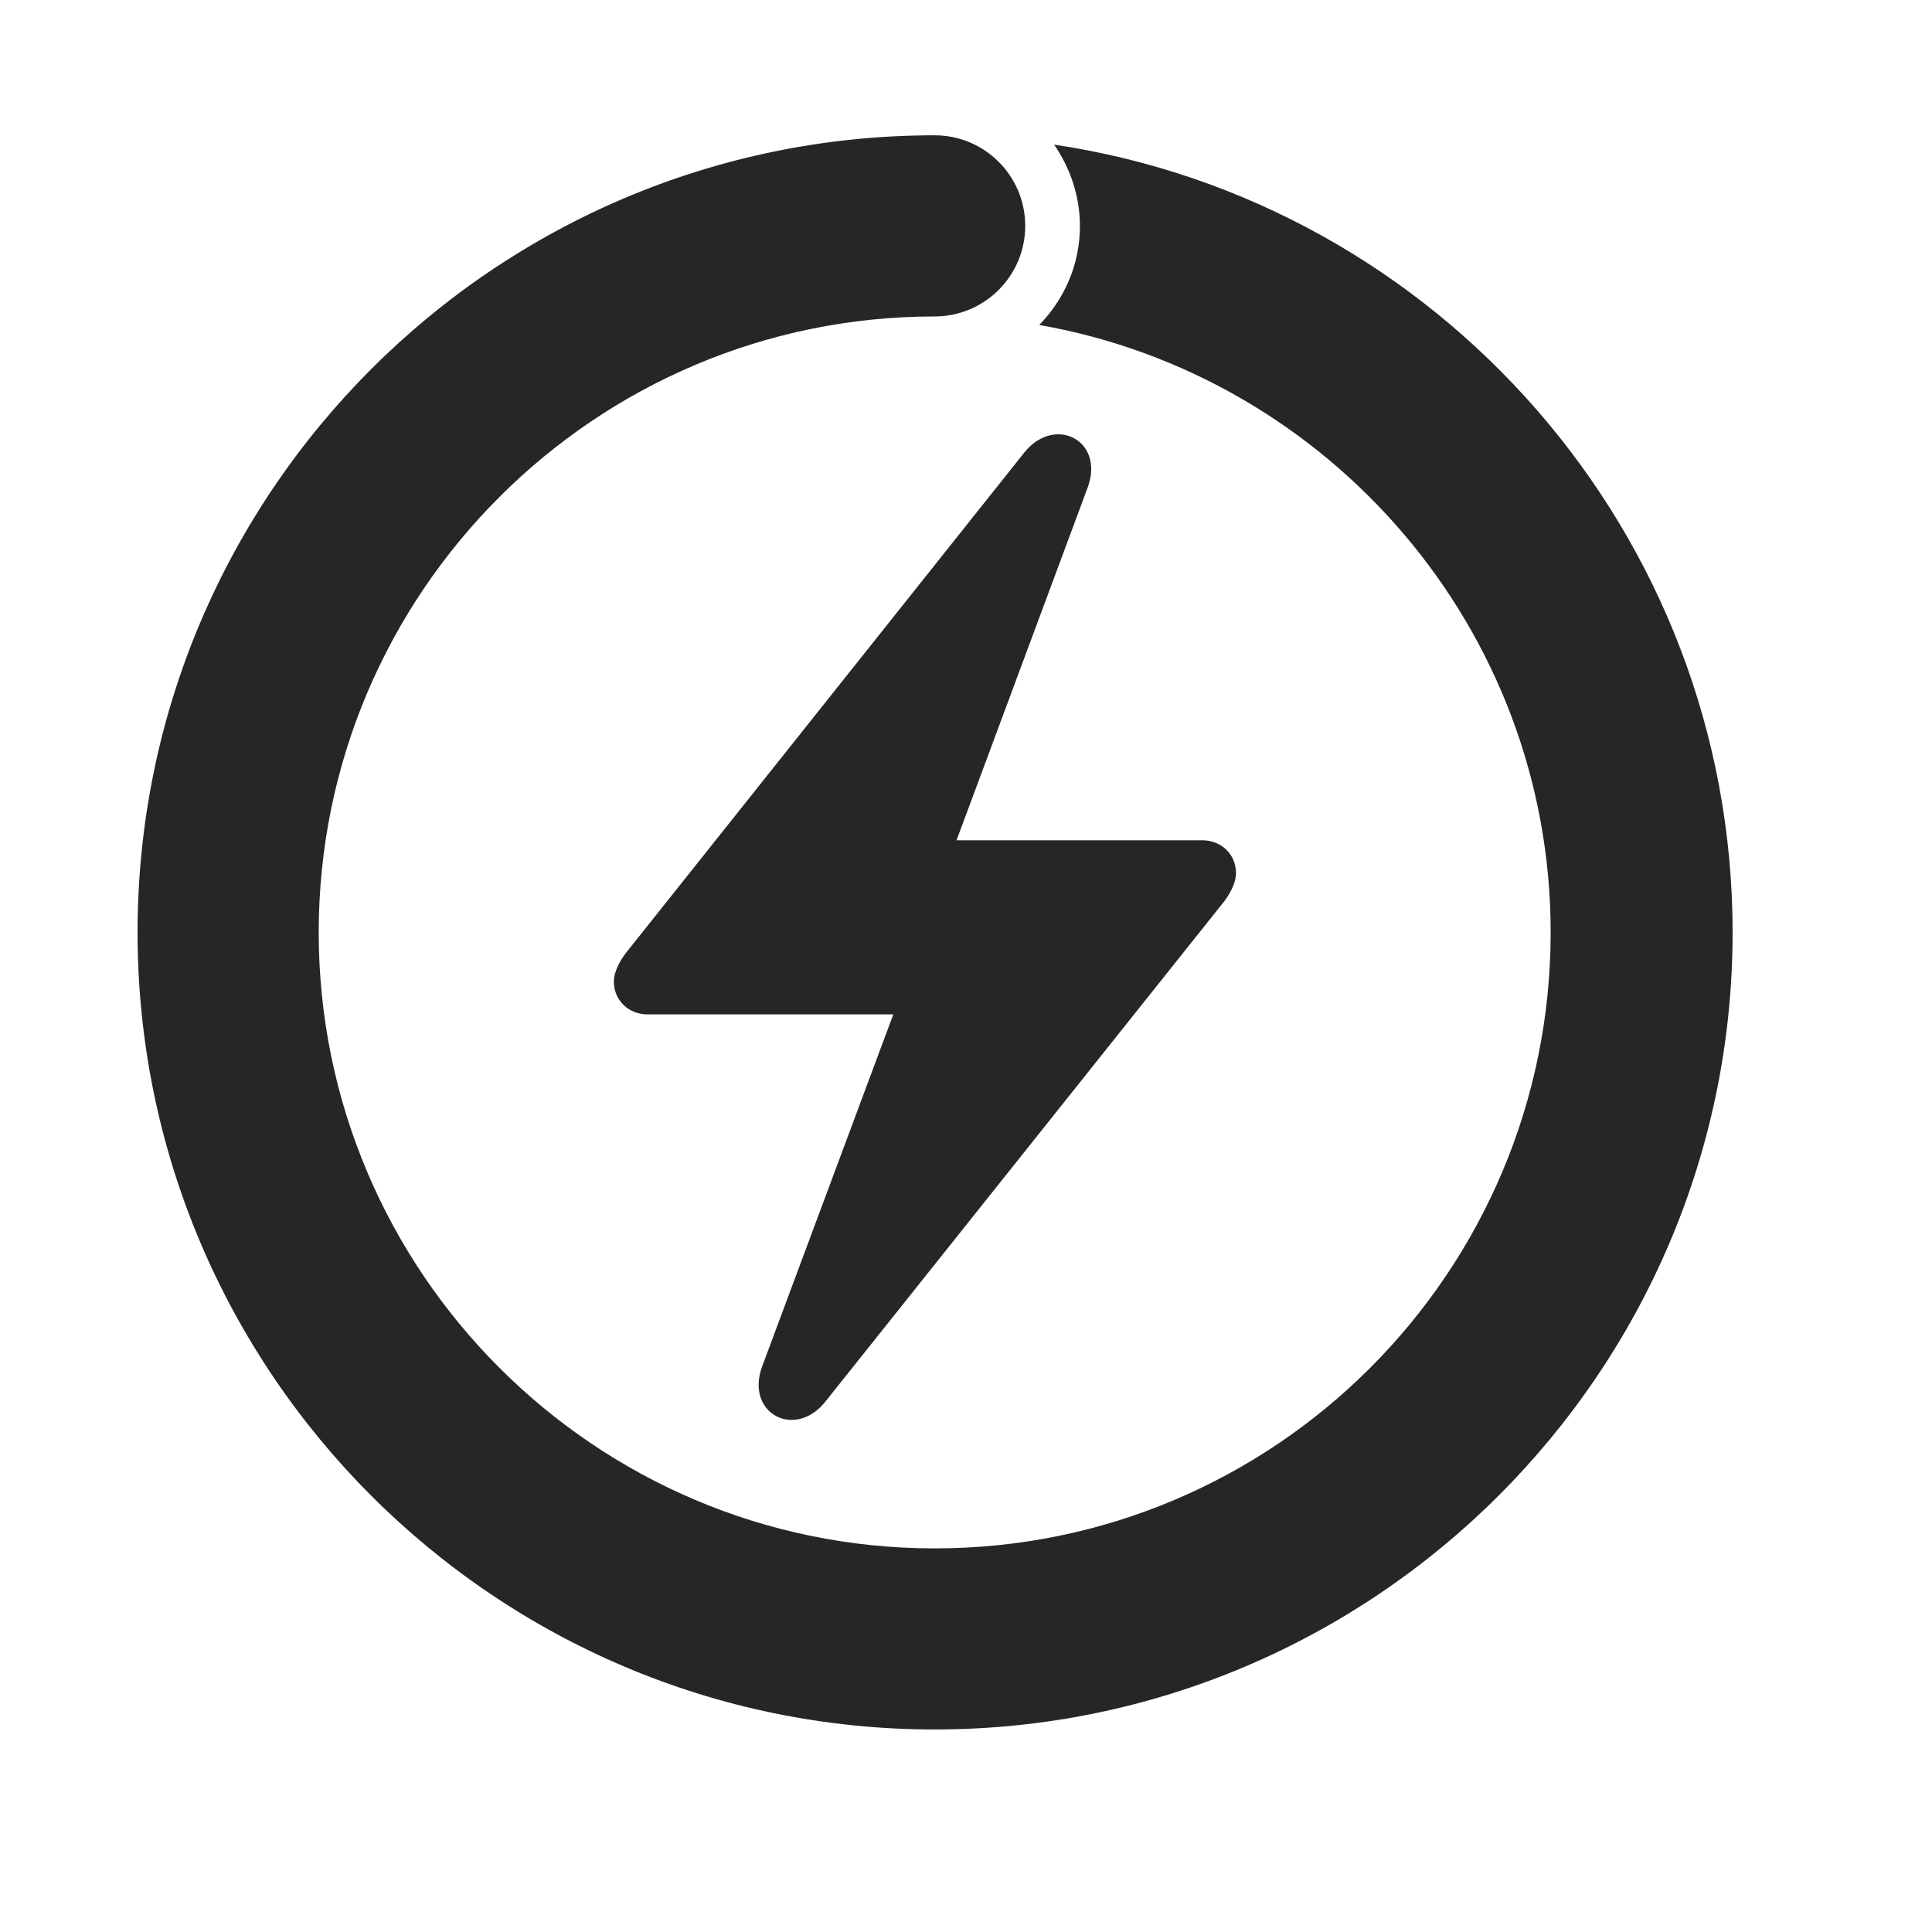 <svg width="29" height="29" viewBox="0 0 29 29" fill="currentColor" xmlns="http://www.w3.org/2000/svg">
<g clip-path="url(#clip0_2207_34510)">
<path d="M2.065 13.996C2.065 20.593 7.432 25.96 14.03 25.96C20.628 25.96 26.007 20.593 26.007 13.996C26.007 8.007 21.577 3.027 15.823 2.171C16.057 2.511 16.21 2.933 16.21 3.39C16.21 3.976 15.975 4.492 15.6 4.878C19.948 5.64 23.276 9.437 23.276 13.996C23.276 19.093 19.139 23.242 14.03 23.242C8.932 23.242 4.784 19.093 4.784 13.996C4.784 8.898 8.932 4.75 14.03 4.75C14.78 4.75 15.389 4.14 15.389 3.39C15.389 2.64 14.78 2.031 14.03 2.031C7.432 2.031 2.065 7.398 2.065 13.996Z" fill="currentColor" fill-opacity="0.85"/>
<path d="M9.214 14.734C9.214 15.015 9.436 15.226 9.718 15.226H13.409L11.44 20.511C11.182 21.214 11.932 21.613 12.389 21.039L18.378 13.527C18.483 13.386 18.553 13.234 18.553 13.105C18.553 12.824 18.331 12.613 18.05 12.613H14.358L16.327 7.316C16.585 6.613 15.835 6.226 15.378 6.789L9.389 14.312C9.284 14.453 9.214 14.605 9.214 14.734Z" fill="currentColor" fill-opacity="0.85"/>
</g>
<defs>
<clipPath id="clip0_2207_34510">
<rect width="23.941" height="23.941" fill="currentColor" transform="translate(2.065 2.031)"/>
</clipPath>
</defs>
</svg>
